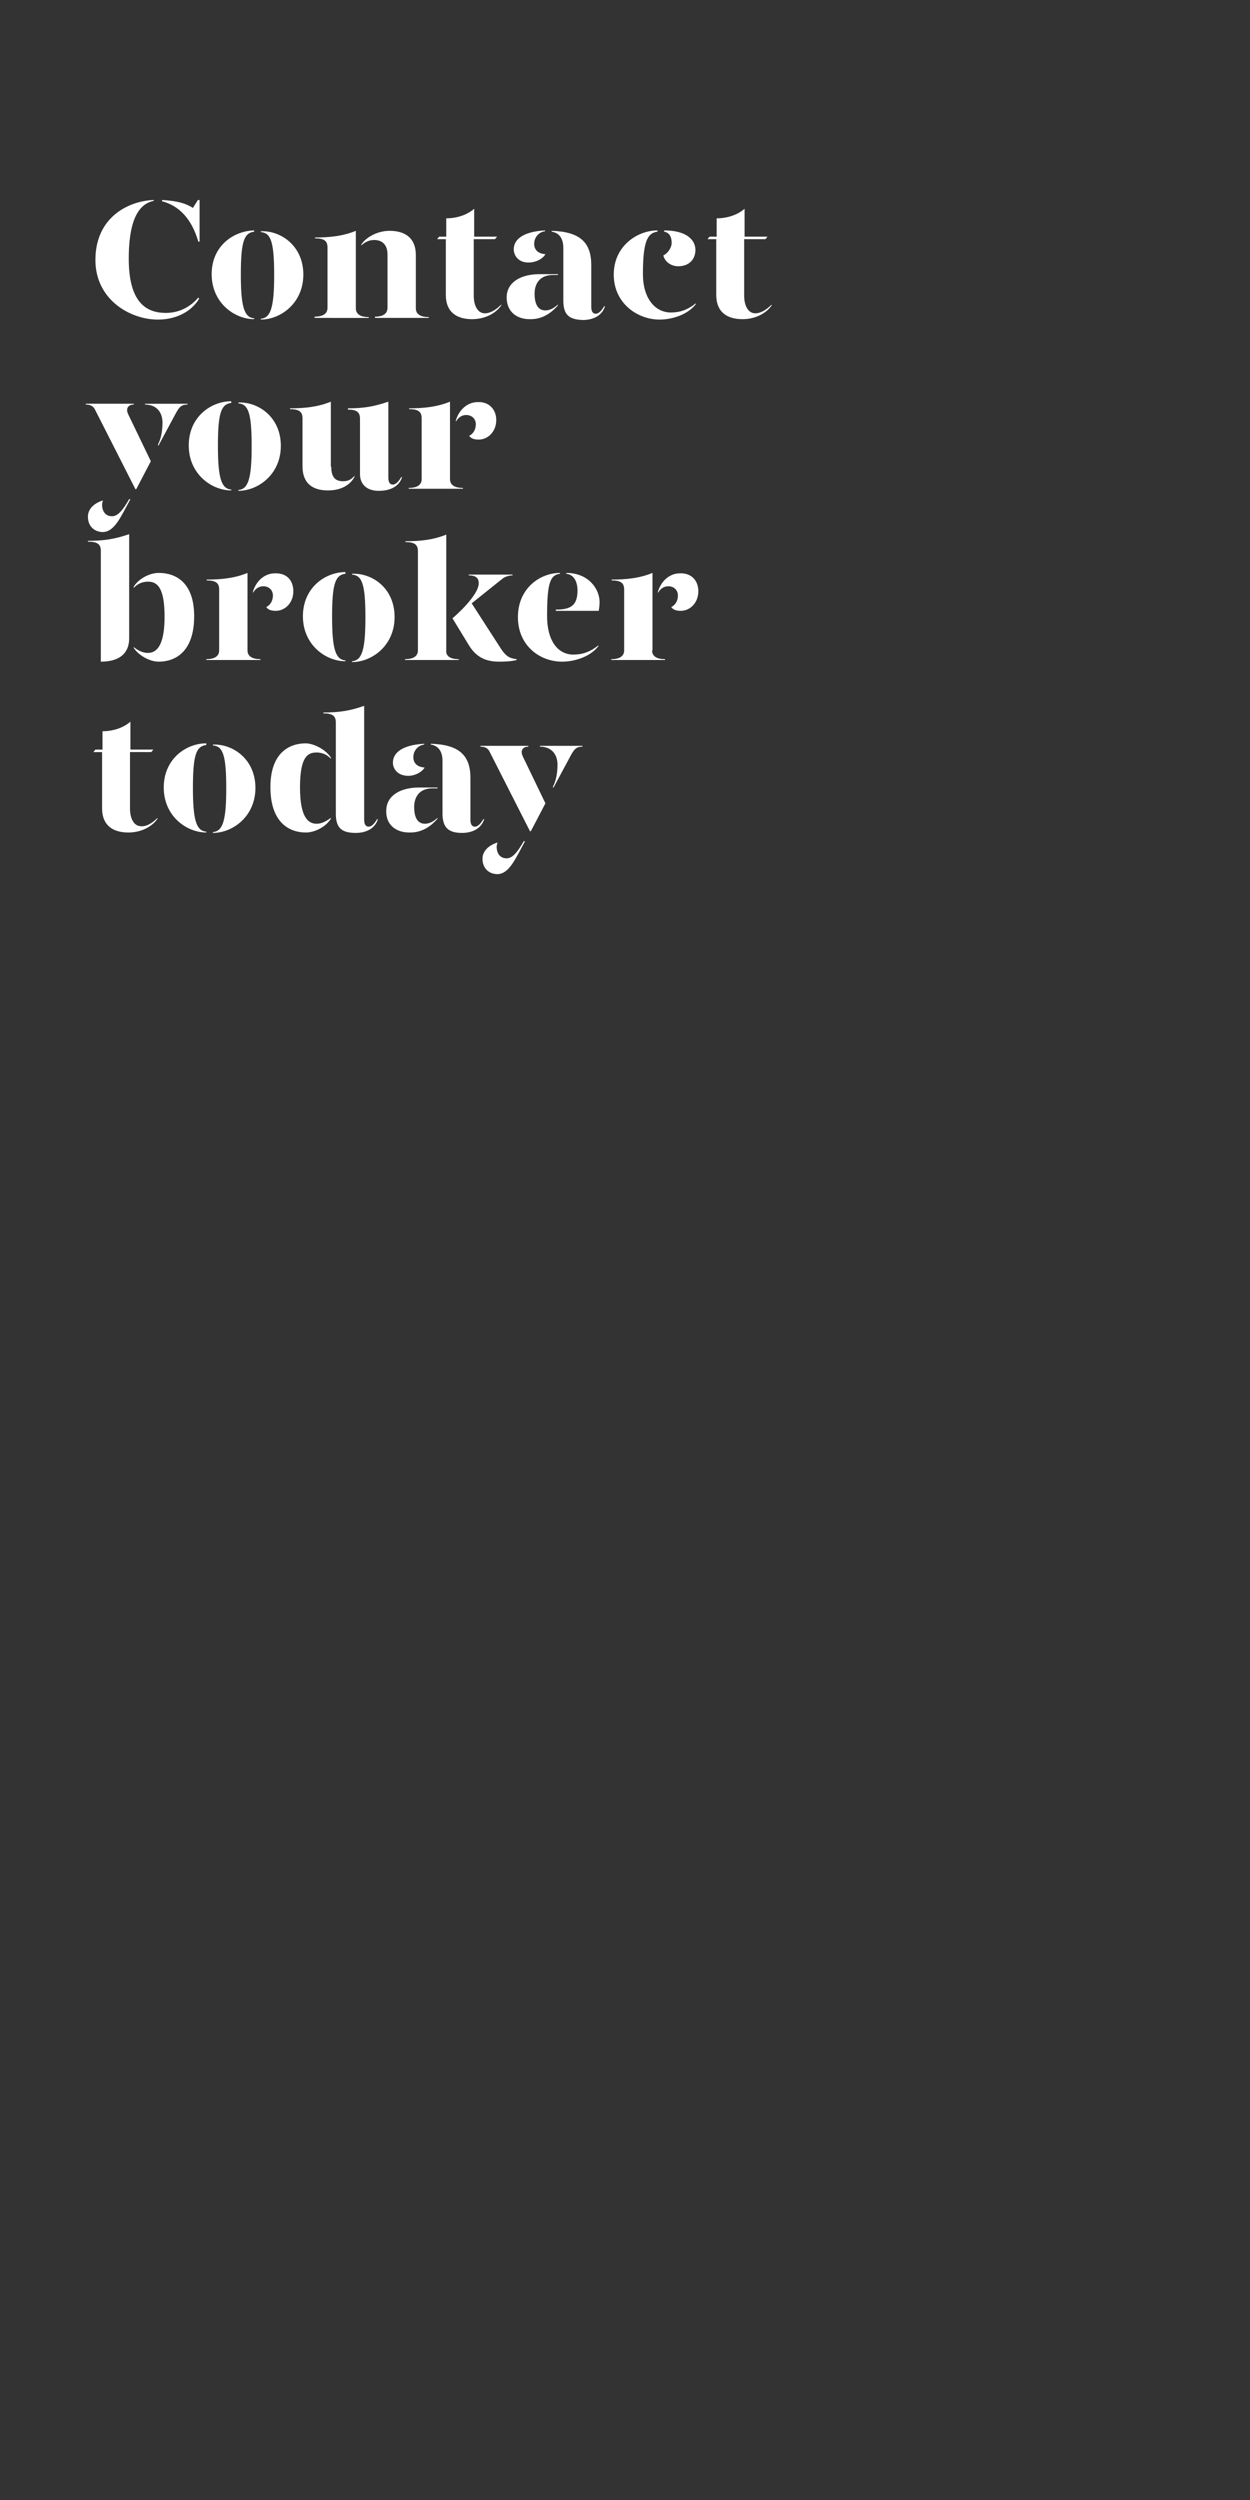 <?xml version="1.0" encoding="utf-8"?>
<!-- Generator: Adobe Illustrator 24.0.3, SVG Export Plug-In . SVG Version: 6.00 Build 0)  -->
<svg version="1.1" id="Layer_1" xmlns="http://www.w3.org/2000/svg" xmlns:xlink="http://www.w3.org/1999/xlink" x="0px" y="0px"
	 viewBox="0 0 300 600" style="enable-background:new 0 0 300 600;" xml:space="preserve">
<rect x="0" y="0" width="300" height="600" fill="#333333" stroke="none"/>
<style type="text/css">
	.st0{enable-background:new    ;}
	.st1{fill:#FFFFFF;}
</style>
<title>Artboard 1 copy 4</title>
<g class="st0">
	<path class="st1" d="M47.6,71.4l0.2,0.3c-2.1,3.4-5.9,5-9.9,5c-6.7,0-15-4.8-15-14.3c0-10.4,8.1-14.2,14-14.4v0.2
		c-2.9,0.6-6,3.3-6,13.9c0,10.5,4.2,13,8.9,13C43.5,75.1,46.1,73.2,47.6,71.4z M47.9,48v10h-0.3c-1.6-5.5-4.6-8.6-8.7-9.7V48
		c3.6,0.2,5.7,0.8,7.4,1.9l1.2-1.9H47.9z"/>
</g>
<g class="st0">
	<path class="st1" d="M61,55.6c-2.4,0.3-3.2,2.3-3.2,10.3c0,7.7,0.8,10.3,3.2,10.5v0.2c-4.7,0-10.2-3.9-10.2-10.8S56.2,55.4,61,55.3
		V55.6z M72.8,65.9c0,6.9-5.5,10.8-10.2,10.8v-0.2c2.4-0.2,3.2-2.8,3.2-10.5c0-8-0.8-10.1-3.2-10.3v-0.2
		C67.4,55.3,72.8,59,72.8,65.9z"/>
	<path class="st1" d="M75.5,76c2.5,0,3.1-1.1,3.1-2.1V59.4c0-1.5-0.7-2.2-3-2.2V57c3.8,0,6.9-0.4,9.8-1.6v18.6c0,1,0.6,2.1,3.1,2.1
		v0.2H75.5V76z M90,76c2.4,0,3-1.1,3-2.1V61.1c0-2.3-1.2-3.5-3.2-3.5c-1.1,0-2.1,0.4-3.1,1.3v-0.2c1.1-1.7,3.8-3.3,6.8-3.3
		c3.7,0,6.3,1.7,6.3,5.8v12.8c0,1,0.6,2.1,3.1,2.1v0.2H90V76z"/>
	<path class="st1" d="M120.3,73.1v0.2c-1.3,1.9-3.9,3.3-7,3.3c-3.7,0-6.3-1.7-6.3-5.8V57.4h-2.1l0.5-0.6h1.7v-4.4
		c2.5,0,5-0.8,6.7-2.3v6.7h5.5l-0.5,0.6h-5.1V71c0,2.1,0.8,4.2,2.7,4.2C117.5,75.2,118.9,74.5,120.3,73.1z"/>
	<path class="st1" d="M121.6,71.4c0-3.6,3.3-5.6,7.9-5.6h4.4v0.2h-1.2c-3,0-4.4,1.9-4.4,4.5c0,2.3,0.7,4,2.6,4c1.1,0,2.1-0.6,3-1.4
		v0.2c-1.4,1.6-3.5,3.3-6.5,3.3C123.9,76.7,121.6,74.7,121.6,71.4z M123.3,59.8c0-2.1,1.9-4.2,7.5-4.5v0.2c-1.6,0.2-2.6,1.6-2.6,3
		c0,1.5,1,2.4,2.7,2.5c-0.6,1.1-2.3,2-3.9,2C124.6,63.1,123.3,61.5,123.3,59.8z M135.2,72.1V59.5c0-2-0.8-3.6-2.8-3.9v-0.2
		c6.8,0.2,9.5,2.8,9.5,8.2v10c0,1.2,0.4,1.7,1.1,1.7c0.6,0,1.3-0.6,2-1.8h0.2c-0.7,2.3-2.9,3.3-5.3,3.3
		C136.6,76.7,135.2,75.6,135.2,72.1z"/>
	<path class="st1" d="M157.8,55.6c-2.4,0.3-3.5,2.3-3.5,10.2c0,5.9,3,9.2,6.7,9.2c2.3,0,4.1-0.7,6-2.2V73c-2.1,2.7-6,3.7-8.7,3.7
		c-5.3,0-11-3.9-11-10.8s5.7-10.6,10.5-10.6V55.6z M166.9,60c0,2.2-1.5,3.9-4.1,3.9c-2,0-3.3-1.3-3.6-2.6c1.1-0.5,2-1.9,2-3
		c0-0.9-0.2-2.4-1.8-2.7v-0.3C164.8,55.3,166.9,57.6,166.9,60z"/>
	<path class="st1" d="M185.2,73.1v0.2c-1.3,1.9-3.9,3.3-7,3.3c-3.7,0-6.3-1.7-6.3-5.8V57.4h-2.1l0.5-0.6h1.7v-4.4
		c2.5,0,5-0.8,6.7-2.3v6.7h5.5l-0.5,0.6h-5.1V71c0,2.1,0.8,4.2,2.7,4.2C182.4,75.2,183.8,74.5,185.2,73.1z"/>
</g>
<g class="st0">
	<path class="st1" d="M22.9,98.5c-0.4-0.9-1-1.4-2.3-1.4v-0.2h11.5v0.2c-1.4,0-2,1-1.3,2.4l5.4,11.2l-3.5,6.7h-0.2L22.9,98.5z
		 M21.1,124c0-1.8,1.4-3.2,3.6-3.9c-0.1,0.4-0.2,0.7-0.2,1c0,1.6,0.8,2.8,2.4,2.8c1.4,0,2.6-1.5,4.1-4.1h0.3
		c-2.3,4.2-3.8,7.9-6.7,7.9C22.4,127.6,21.1,126.1,21.1,124z M37.9,106.7c0.7-1.3,1.1-3.1,1.1-5.3c0-2.3-1.3-4.3-4.2-4.3v-0.2h10.2
		v0.2c-1.4,0-1.9,0.5-2.7,1.9l-4.3,8L37.9,106.7z"/>
</g>
<g class="st0">
	<path class="st1" d="M55.5,96.7c-2.4,0.3-3.2,2.3-3.2,10.3c0,7.7,0.8,10.3,3.2,10.5v0.2c-4.7,0-10.2-3.9-10.2-10.8
		s5.4-10.6,10.2-10.6V96.7z M67.4,107c0,6.9-5.5,10.8-10.2,10.8v-0.2c2.4-0.2,3.2-2.8,3.2-10.5c0-8-0.8-10.1-3.2-10.3v-0.2
		C62,96.4,67.4,100.1,67.4,107z"/>
	<path class="st1" d="M79.5,112c0,2.3,0.8,3.5,2.8,3.5c1.1,0,1.9-0.3,2.8-1.3v0.2c-0.9,1.8-3,3.3-6.4,3.3c-3.7,0-6.1-1.7-6.1-5.8
		v-11.5c0-1.5-0.7-2.2-3-2.2V98c3.8,0,6.9-0.4,9.8-1.6V112z M93.2,114.6c0,1.2,0.4,1.7,1.1,1.7c0.6,0,1.3-0.6,2-1.8h0.2
		c-0.7,2.3-2.9,3.3-5.6,3.3c-2.9,0-4.5-1.6-4.5-4v-13.3c0-1.5-0.7-2.2-2.9-2.2V98c3.7,0,6.2-0.4,9.7-1.6V114.6z"/>
</g>
<g class="st0">
	<path class="st1" d="M108,115c0,1,0.6,2.1,3.1,2.1v0.2H98.1v-0.2c2.5,0,3.1-1.1,3.1-2.1v-14.6c0-1.5-0.7-2.2-3-2.2V98
		c3.8,0,6.9-0.4,9.8-1.6V115z M119.1,100.8c0,2.8-2,4.7-4.2,4.7c-1,0-1.8-0.2-2.3-0.9c0.8-0.4,1.6-1.3,1.6-2.8
		c0-1.2-0.9-2.2-2.3-2.2c-1.1,0-1.9,0.6-2.5,1.6v-0.3c0.8-2.6,2.8-4.4,5.3-4.4C117.5,96.4,119.1,98.4,119.1,100.8z"/>
</g>
<g class="st0">
	<path class="st1" d="M31,153.2c0,3.9-2.7,5.6-6.8,5.6v-26.6c0-1.5-0.7-2.2-3.1-2.2v-0.2c3.8,0,6.4-0.4,9.9-1.6V153.2z M46.6,147.9
		c0,8.6-4.6,10.9-8.5,10.9c-2.3,0-4.9-1.6-6-3.3v-0.2c1,0.8,2.1,1.4,3.4,1.4c1.9,0,4-1.4,4-8.7c0-7.4-2-8.4-4-8.4
		c-1.3,0-2.5,0.5-3.4,1.5v-0.3c1-1.7,3.6-3.3,6-3.3C42.2,137.5,46.6,139.8,46.6,147.9z"/>
</g>
<g class="st0">
	<path class="st1" d="M59.4,156.1c0,1,0.6,2.1,3.1,2.1v0.2H49.5v-0.2c2.5,0,3.1-1.1,3.1-2.1v-14.6c0-1.5-0.7-2.2-3-2.2v-0.2
		c3.8,0,6.9-0.4,9.8-1.6V156.1z M70.4,141.9c0,2.8-2,4.7-4.2,4.7c-1,0-1.8-0.2-2.3-0.9c0.8-0.4,1.6-1.3,1.6-2.8
		c0-1.2-0.9-2.2-2.3-2.2c-1.1,0-1.9,0.6-2.5,1.6v-0.3c0.8-2.6,2.8-4.4,5.3-4.4C68.9,137.5,70.4,139.4,70.4,141.9z"/>
</g>
<g class="st0">
	<path class="st1" d="M82.9,137.7c-2.4,0.3-3.2,2.3-3.2,10.3c0,7.7,0.8,10.3,3.2,10.5v0.2c-4.7,0-10.2-3.9-10.2-10.8
		s5.4-10.6,10.2-10.6V137.7z M94.7,148.1c0,6.9-5.5,10.8-10.2,10.8v-0.2c2.4-0.2,3.2-2.8,3.2-10.5c0-8-0.8-10.1-3.2-10.3v-0.2
		C89.3,137.5,94.7,141.1,94.7,148.1z"/>
</g>
<g class="st0">
	<path class="st1" d="M110.1,158.2v0.2H97.2v-0.2c2.5,0,3.1-1.1,3.1-2.1v-23.8c0-1.5-0.7-2.2-3-2.2v-0.2c3.8,0,6.9-0.4,9.8-1.6v27.8
		C107,157.1,107.6,158.2,110.1,158.2z M124,158.2v0.2c-1.1,0.3-2.7,0.4-4.1,0.4c-2.5,0-5.3-0.5-7.4-4l-3.9-6.4
		c3.2-2.8,6.3-6.3,6.3-8.4c0-1.1-0.5-1.9-2.4-1.9v-0.2H123v0.2c-0.9,0-1.7,0.3-2.3,0.7l-7.5,6l7.1,11
		C121.7,157.9,122.7,158,124,158.2z"/>
</g>
<g class="st0">
	<path class="st1" d="M124.3,148.1c0-6.9,5.3-10.6,10.1-10.6v0.2c-2.4,0.3-3.1,2.3-3.1,10.2c0,5.9,2.6,9.2,6.3,9.2
		c2.3,0,4.1-0.7,6-2.2v0.2c-2.1,2.7-6,3.7-8.7,3.7C129.6,158.8,124.3,155,124.3,148.1z M133.5,146.3c3.6,0,5.1-1.1,5.1-4.6
		c0-2-0.8-3.8-2.7-4v-0.2c5.4,0,8,3.9,8,7c0,0.7-0.1,1.5-0.2,2.1h-10.3V146.3z"/>
</g>
<g class="st0">
	<path class="st1" d="M156.5,156.1c0,1,0.6,2.1,3.1,2.1v0.2h-12.9v-0.2c2.5,0,3.1-1.1,3.1-2.1v-14.6c0-1.5-0.7-2.2-3-2.2v-0.2
		c3.8,0,6.9-0.4,9.8-1.6V156.1z M167.6,141.9c0,2.8-2,4.7-4.2,4.7c-1,0-1.8-0.2-2.3-0.9c0.8-0.4,1.6-1.3,1.6-2.8
		c0-1.2-0.9-2.2-2.3-2.2c-1.1,0-1.9,0.6-2.5,1.6v-0.3c0.8-2.6,2.8-4.4,5.3-4.4C166,137.5,167.6,139.4,167.6,141.9z"/>
</g>
<g class="st0">
	<path class="st1" d="M37.8,196.3v0.2c-1.3,1.9-3.9,3.3-7,3.3c-3.7,0-6.3-1.7-6.3-5.8v-13.5h-2.1l0.5-0.6h1.7v-4.4
		c2.5,0,5-0.8,6.7-2.3v6.7h5.5l-0.5,0.6h-5.1v13.6c0,2.1,0.8,4.2,2.7,4.2C35,198.4,36.4,197.7,37.8,196.3z"/>
</g>
<g class="st0">
	<path class="st1" d="M49.5,178.8c-2.4,0.3-3.2,2.3-3.2,10.3c0,7.7,0.8,10.3,3.2,10.5v0.2c-4.7,0-10.2-3.9-10.2-10.8
		s5.4-10.6,10.2-10.6V178.8z M61.3,189.1c0,6.9-5.5,10.8-10.2,10.8v-0.2c2.4-0.2,3.2-2.8,3.2-10.5c0-8-0.8-10.1-3.2-10.3v-0.2
		C55.9,178.5,61.3,182.2,61.3,189.1z"/>
	<path class="st1" d="M79.4,181.8v0.3c-0.9-1-2.1-1.5-3.4-1.5c-2.1,0-4,0.9-4,8.4c0,7.4,2.1,8.7,4,8.7c1.3,0,2.4-0.7,3.4-1.4v0.2
		c-1,1.7-3.6,3.3-6,3.3c-3.9,0-8.5-2.3-8.5-10.9c0-8.2,4.5-10.5,8.5-10.5C75.7,178.5,78.3,180.1,79.4,181.8z M87.4,196.7
		c0,1.2,0.4,1.7,1.1,1.7c0.6,0,1.3-0.6,2-1.8h0.2c-0.7,2.3-2.9,3.3-5.3,3.3c-3.3,0-4.8-1.1-4.8-4.6v-21.9c0-1.5-0.7-2.2-3-2.2v-0.2
		c3.8,0,6.4-0.4,9.8-1.6V196.7z"/>
</g>
<g class="st0">
	<path class="st1" d="M92.7,194.6c0-3.6,3.3-5.6,7.9-5.6h4.4v0.2h-1.2c-3,0-4.4,1.9-4.4,4.5c0,2.3,0.7,4,2.6,4c1.1,0,2.1-0.6,3-1.4
		v0.2c-1.4,1.6-3.5,3.3-6.5,3.3C95,199.9,92.6,197.9,92.7,194.6z M94.3,183c0-2.1,1.9-4.2,7.5-4.5v0.2c-1.6,0.2-2.6,1.6-2.6,3
		c0,1.5,1,2.4,2.7,2.5c-0.6,1.1-2.3,2-3.9,2C95.6,186.2,94.3,184.7,94.3,183z M106.2,195.2v-12.6c0-2-0.8-3.6-2.8-3.9v-0.2
		c6.8,0.2,9.5,2.8,9.5,8.2v10c0,1.2,0.4,1.7,1.1,1.7c0.6,0,1.3-0.6,2-1.8h0.2c-0.7,2.3-2.9,3.3-5.3,3.3
		C107.7,199.9,106.2,198.7,106.2,195.2z"/>
</g>
<g class="st0">
	<path class="st1" d="M117.6,180.6c-0.4-0.9-1-1.4-2.3-1.4v-0.2h11.5v0.2c-1.4,0-2,1-1.3,2.4l5.4,11.2l-3.5,6.7h-0.2L117.6,180.6z
		 M115.8,206.1c0-1.8,1.4-3.2,3.6-3.9c-0.1,0.4-0.2,0.7-0.2,1c0,1.6,0.8,2.8,2.4,2.8c1.4,0,2.6-1.5,4.1-4.1h0.3
		c-2.3,4.2-3.8,7.9-6.7,7.9C117.1,209.7,115.8,208.2,115.8,206.1z M132.7,188.8c0.7-1.3,1.1-3.1,1.1-5.3c0-2.3-1.3-4.3-4.2-4.3v-0.2
		h10.2v0.2c-1.4,0-1.9,0.5-2.7,1.9l-4.3,8L132.7,188.8z"/>
</g>
</svg>
